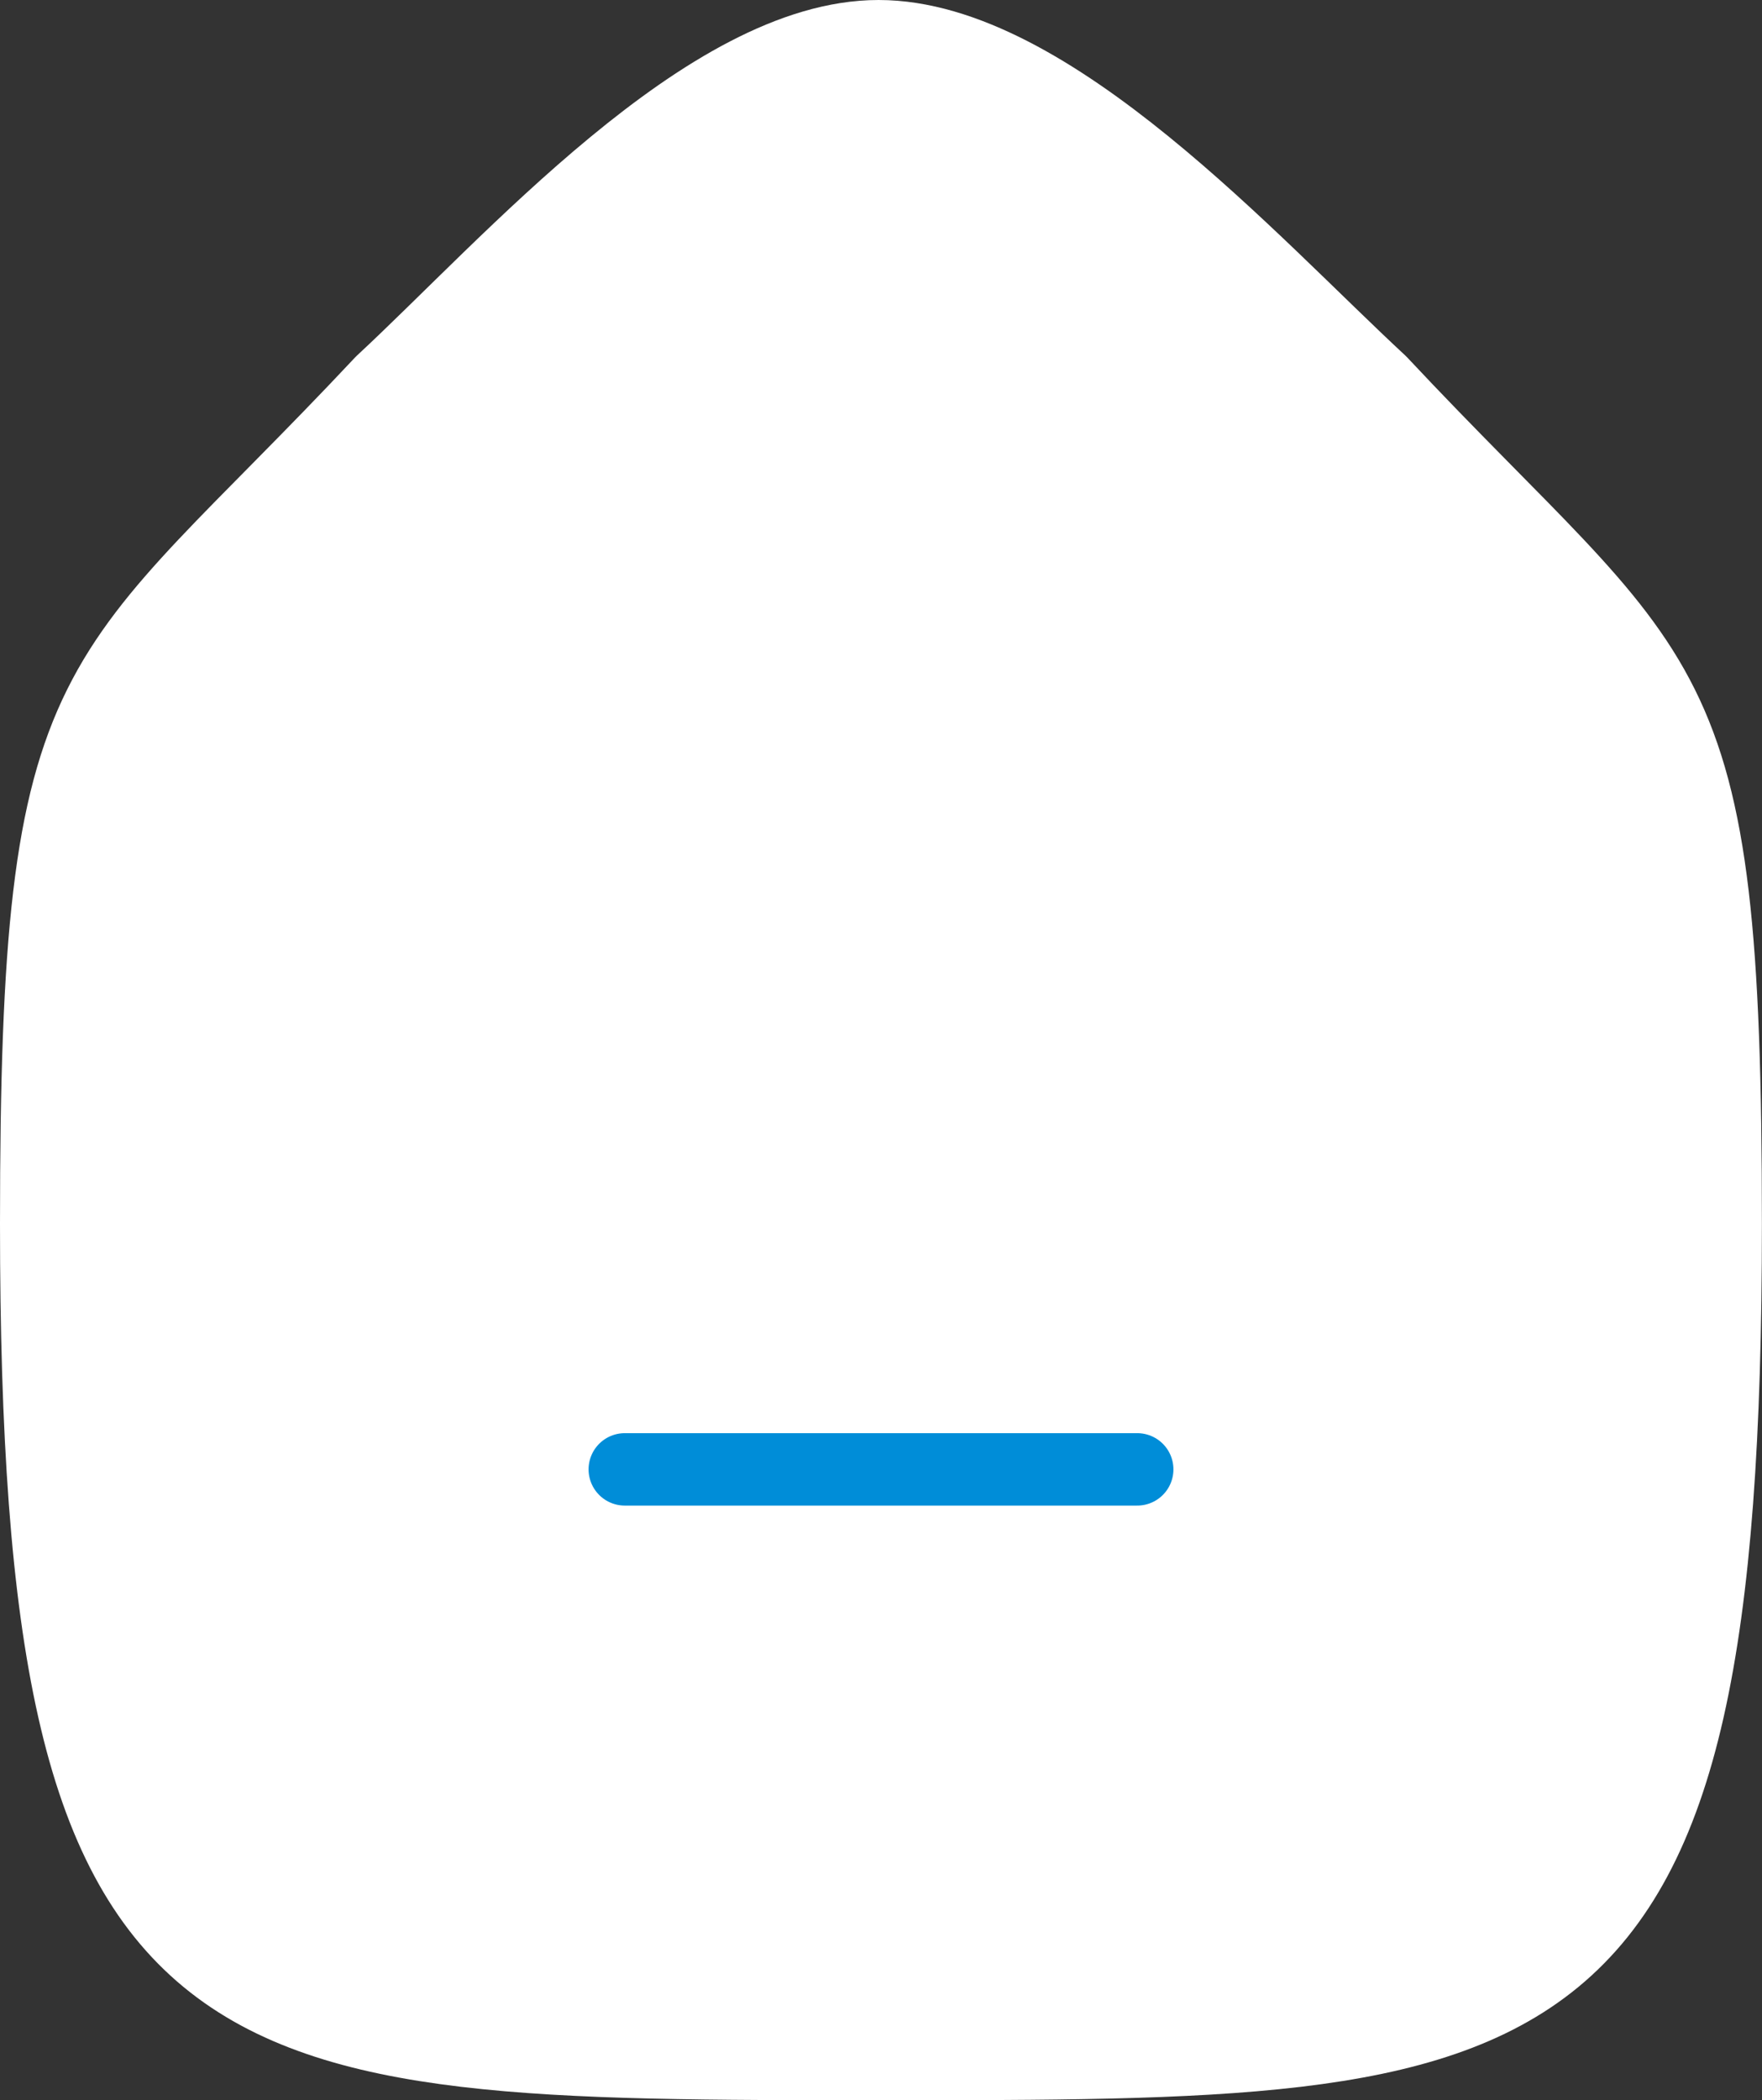 <svg xmlns="http://www.w3.org/2000/svg" width="36.502" height="43.5" viewBox="0 0 36.502 43.5">
  <rect x="0" y="0" width="36.502" height="43.5" fill="#333333" stroke="none"/>
  <g id="Iconly_Curved_Home" data-name="Iconly/Curved/Home" transform="translate(0.75 0.75)">
    <g id="Home">
      <path id="Stroke_2" data-name="Stroke 2" d="M0,24.6c0-11.825,1.121-11,7.155-17.436C9.795,4.717,13.9,0,17.45,0s7.735,4.694,10.4,7.161C33.883,13.6,35,12.772,35,24.6,35,42,31.426,42,17.5,42S0,42,0,24.6Z" fill="#fff" stroke="#fff" stroke-linecap="round" stroke-linejoin="round" stroke-width="1.5"/>
      <path id="Stroke_1" data-name="Stroke 1" d="M0,.5H10.616" transform="translate(12.193 29.184)" fill="none" stroke="#008dd8" stroke-linecap="round" stroke-linejoin="round" stroke-width="1.5"/>
    </g>
  </g>
</svg>
